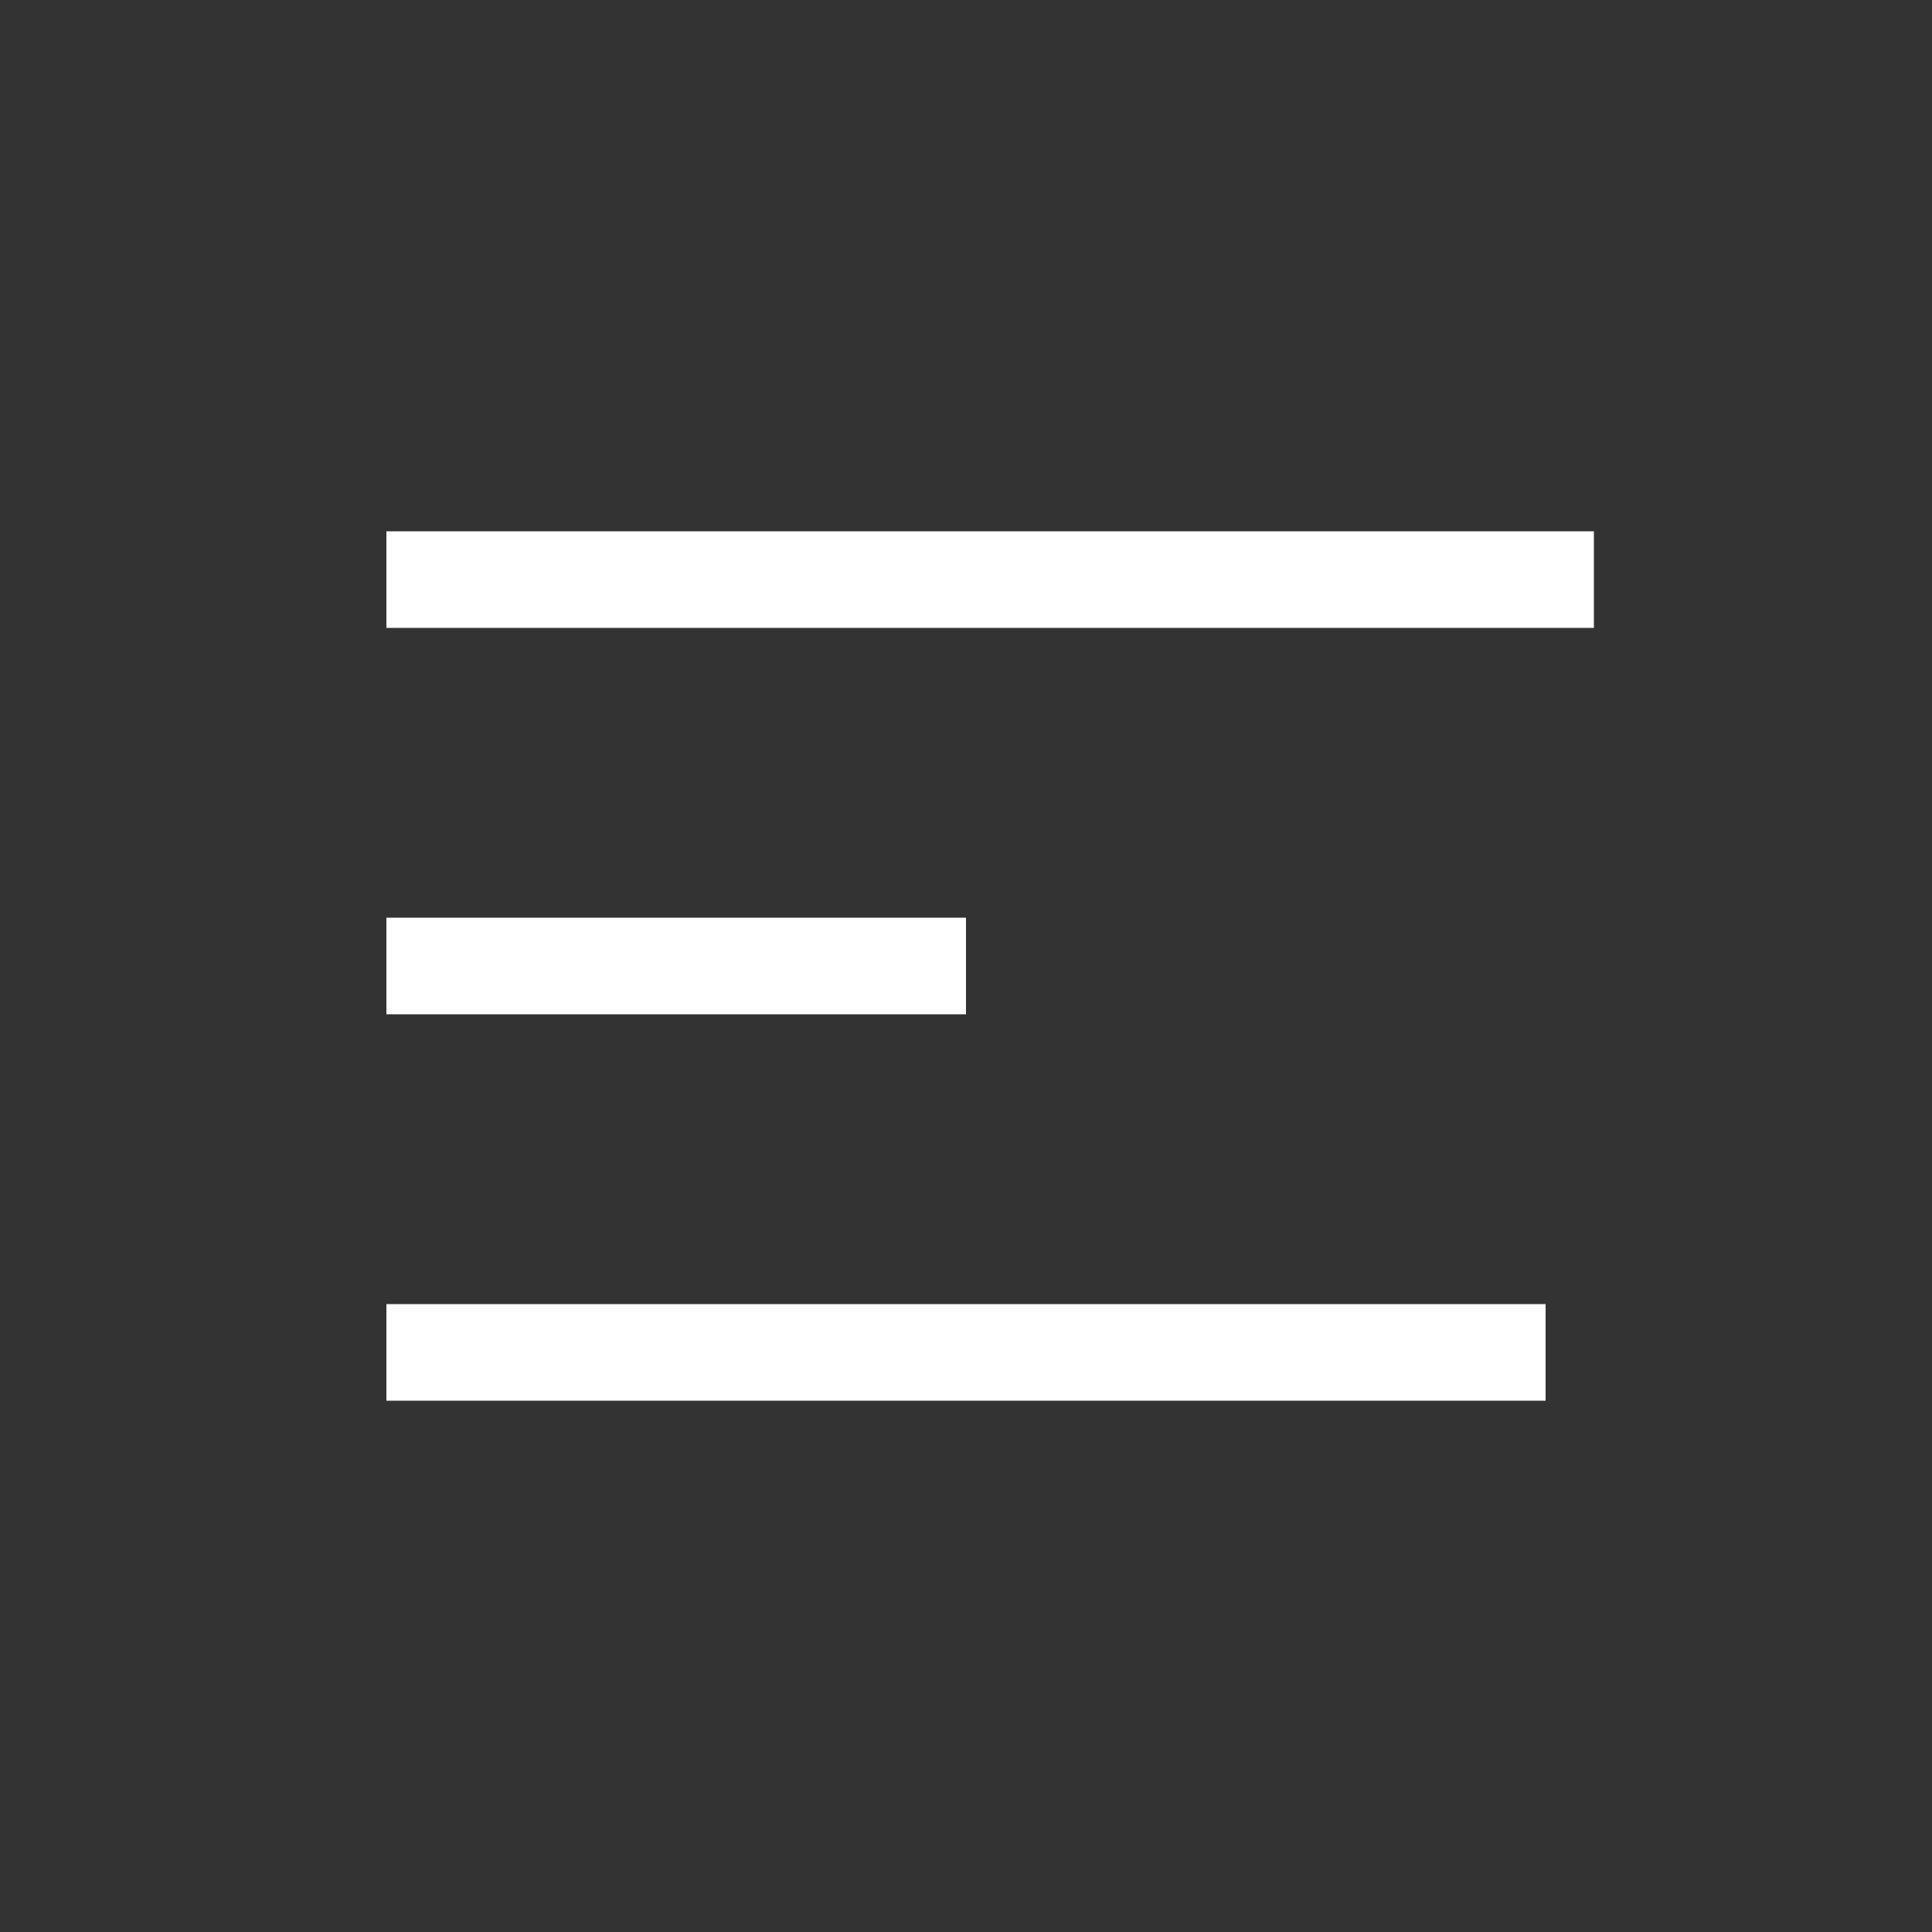 <svg width="20" height="20" viewBox="0 0 20 20" fill="none" xmlns="http://www.w3.org/2000/svg">
<rect x="0" y="0" width="20" height="20" fill="#333333" stroke="none"/>
<path d="M4 6H16.5" stroke="white"/>
<path d="M4 10H10" stroke="white"/>
<path d="M4 14H16" stroke="white"/>
</svg>
